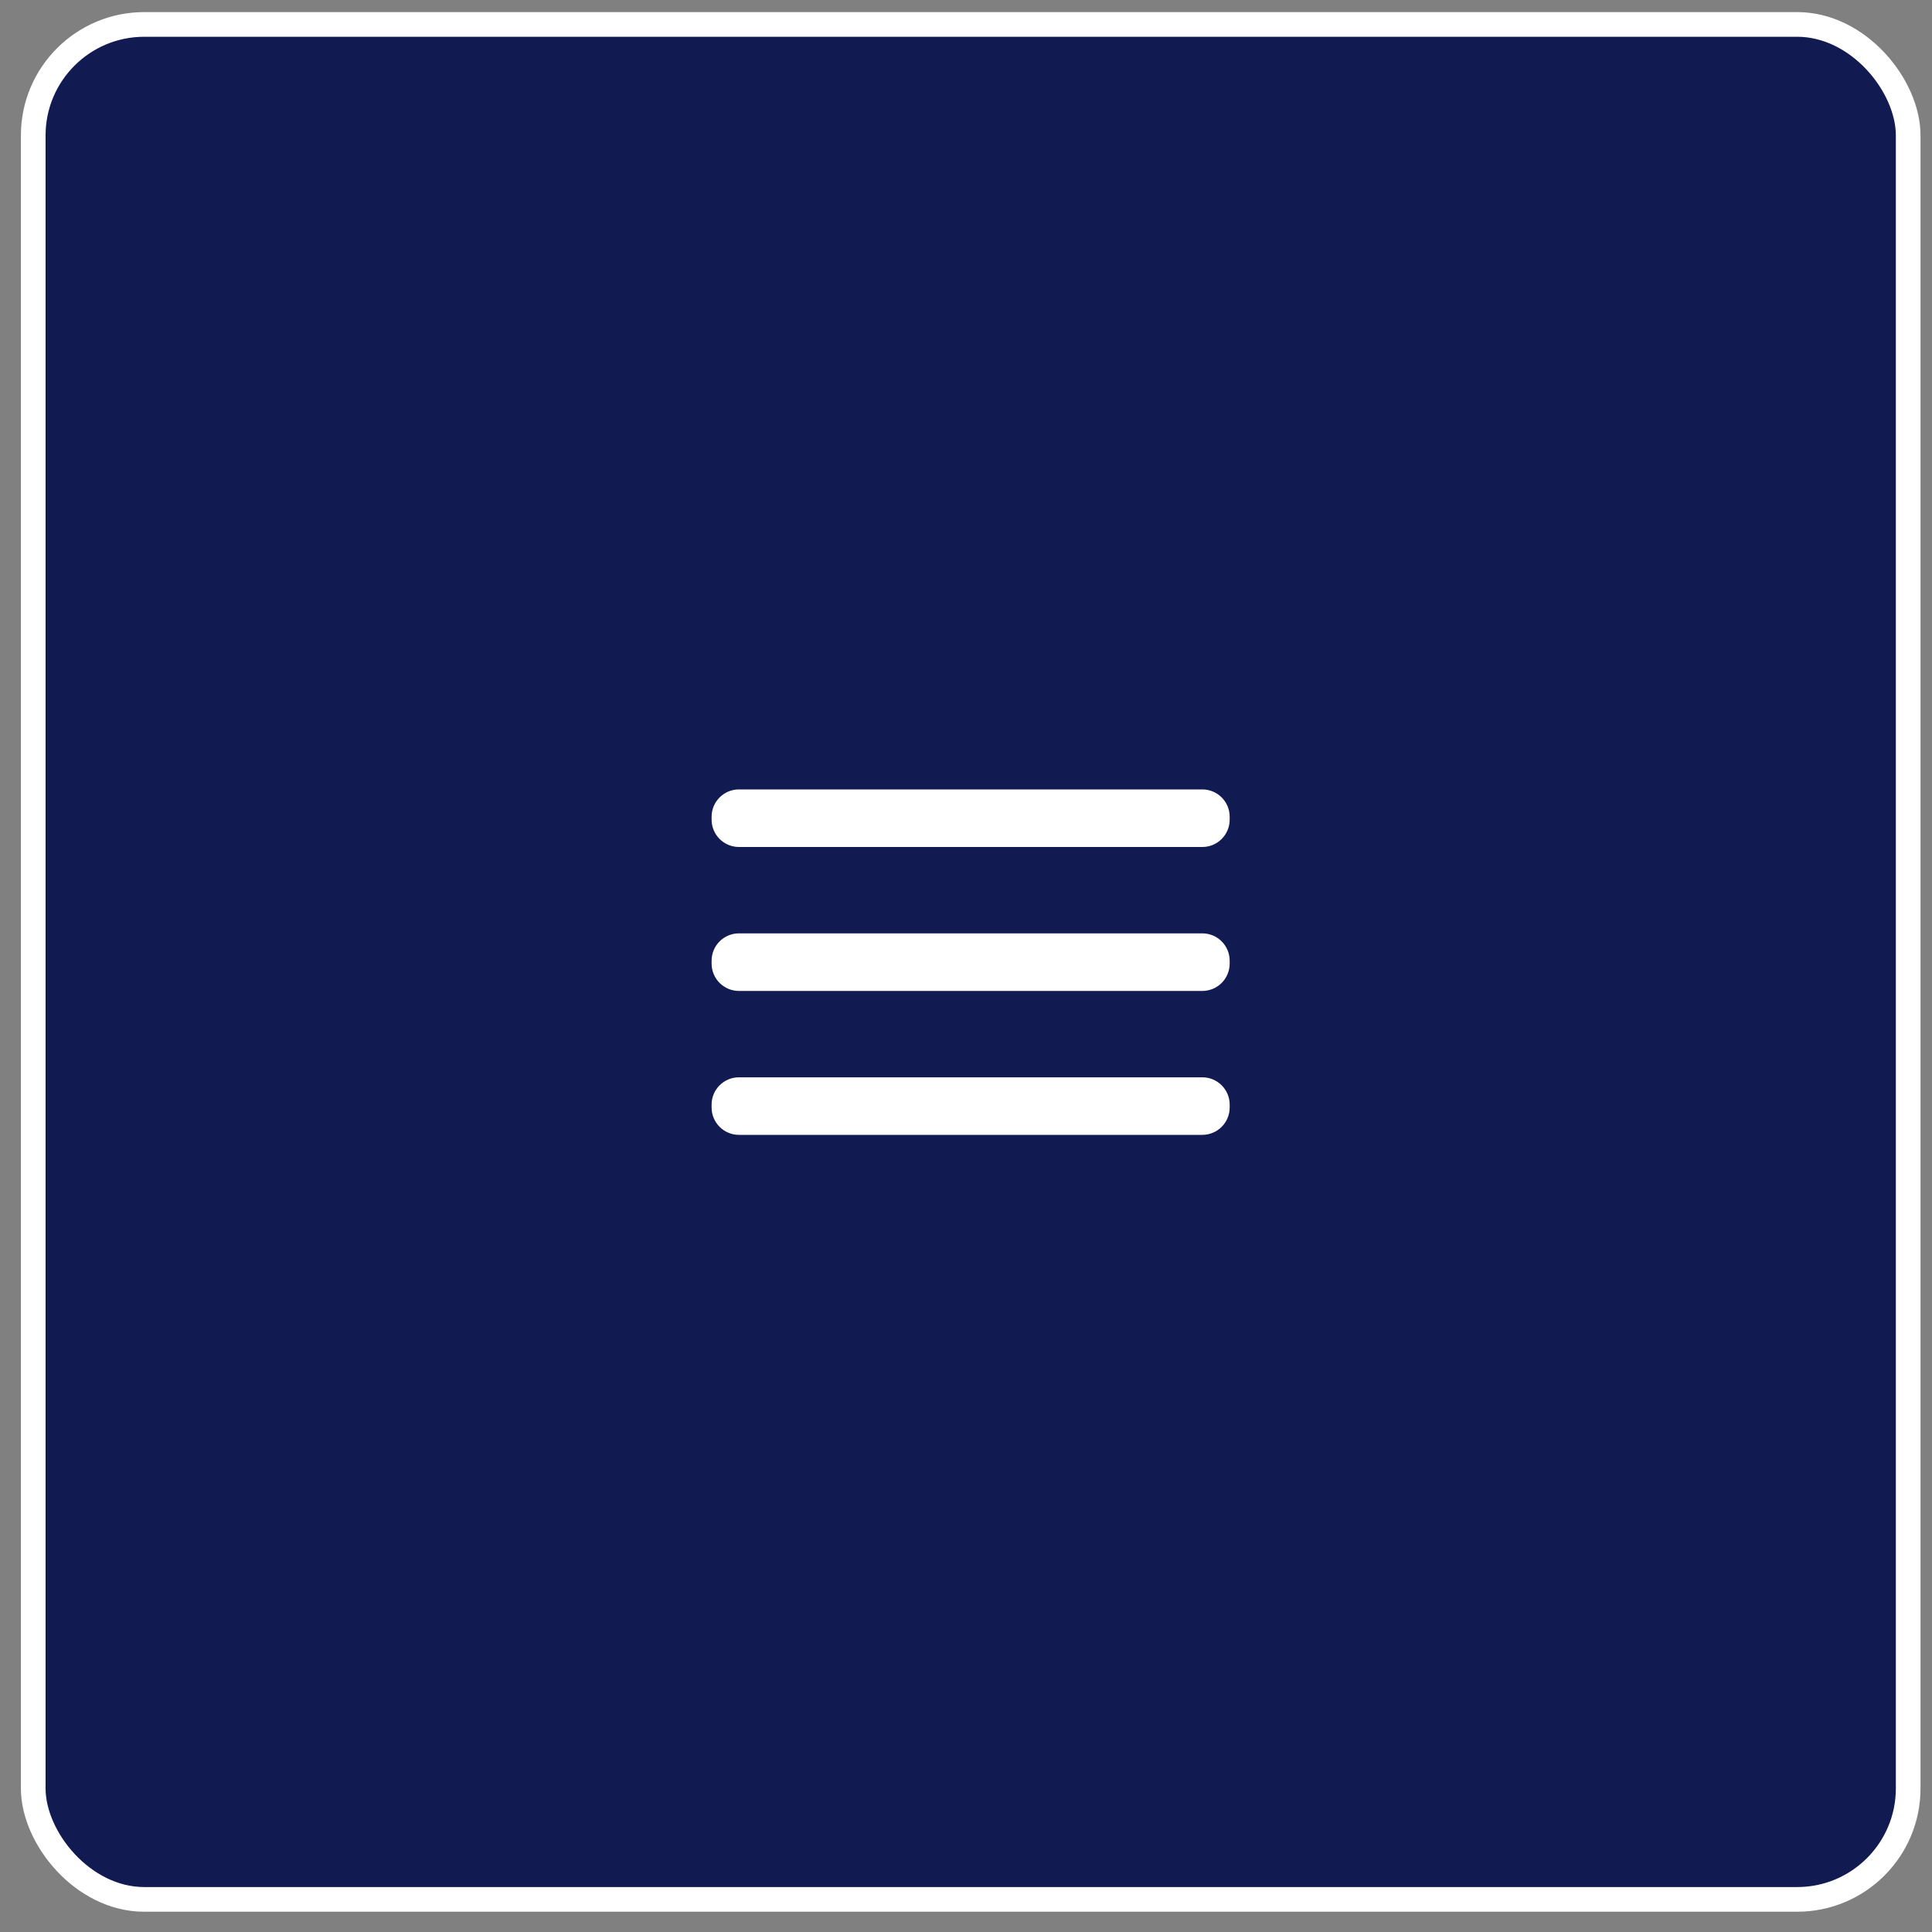 <svg width="65" height="65" viewBox="0 0 65 65" fill="none" xmlns="http://www.w3.org/2000/svg">
<rect x="0" y="0" width="65" height="65" fill="#808080" stroke="none"/>
<rect x="1.118" y="0.822" width="63.081" height="63.081" rx="3.735" fill="#111B52" stroke="white" stroke-width="0.83"/>
<path d="M40.451 31.402H24.861C24.353 31.402 23.941 31.814 23.941 32.322V32.419C23.941 32.927 24.353 33.339 24.861 33.339H40.451C40.959 33.339 41.371 32.927 41.371 32.419V32.322C41.371 31.814 40.959 31.402 40.451 31.402Z" fill="white"/>
<path d="M40.451 36.245H24.861C24.353 36.245 23.941 36.656 23.941 37.164V37.261C23.941 37.769 24.353 38.181 24.861 38.181H40.451C40.959 38.181 41.371 37.769 41.371 37.261V37.164C41.371 36.656 40.959 36.245 40.451 36.245Z" fill="white"/>
<path d="M40.451 26.559H24.861C24.353 26.559 23.941 26.971 23.941 27.479V27.576C23.941 28.084 24.353 28.496 24.861 28.496H40.451C40.959 28.496 41.371 28.084 41.371 27.576V27.479C41.371 26.971 40.959 26.559 40.451 26.559Z" fill="white"/>
</svg>
